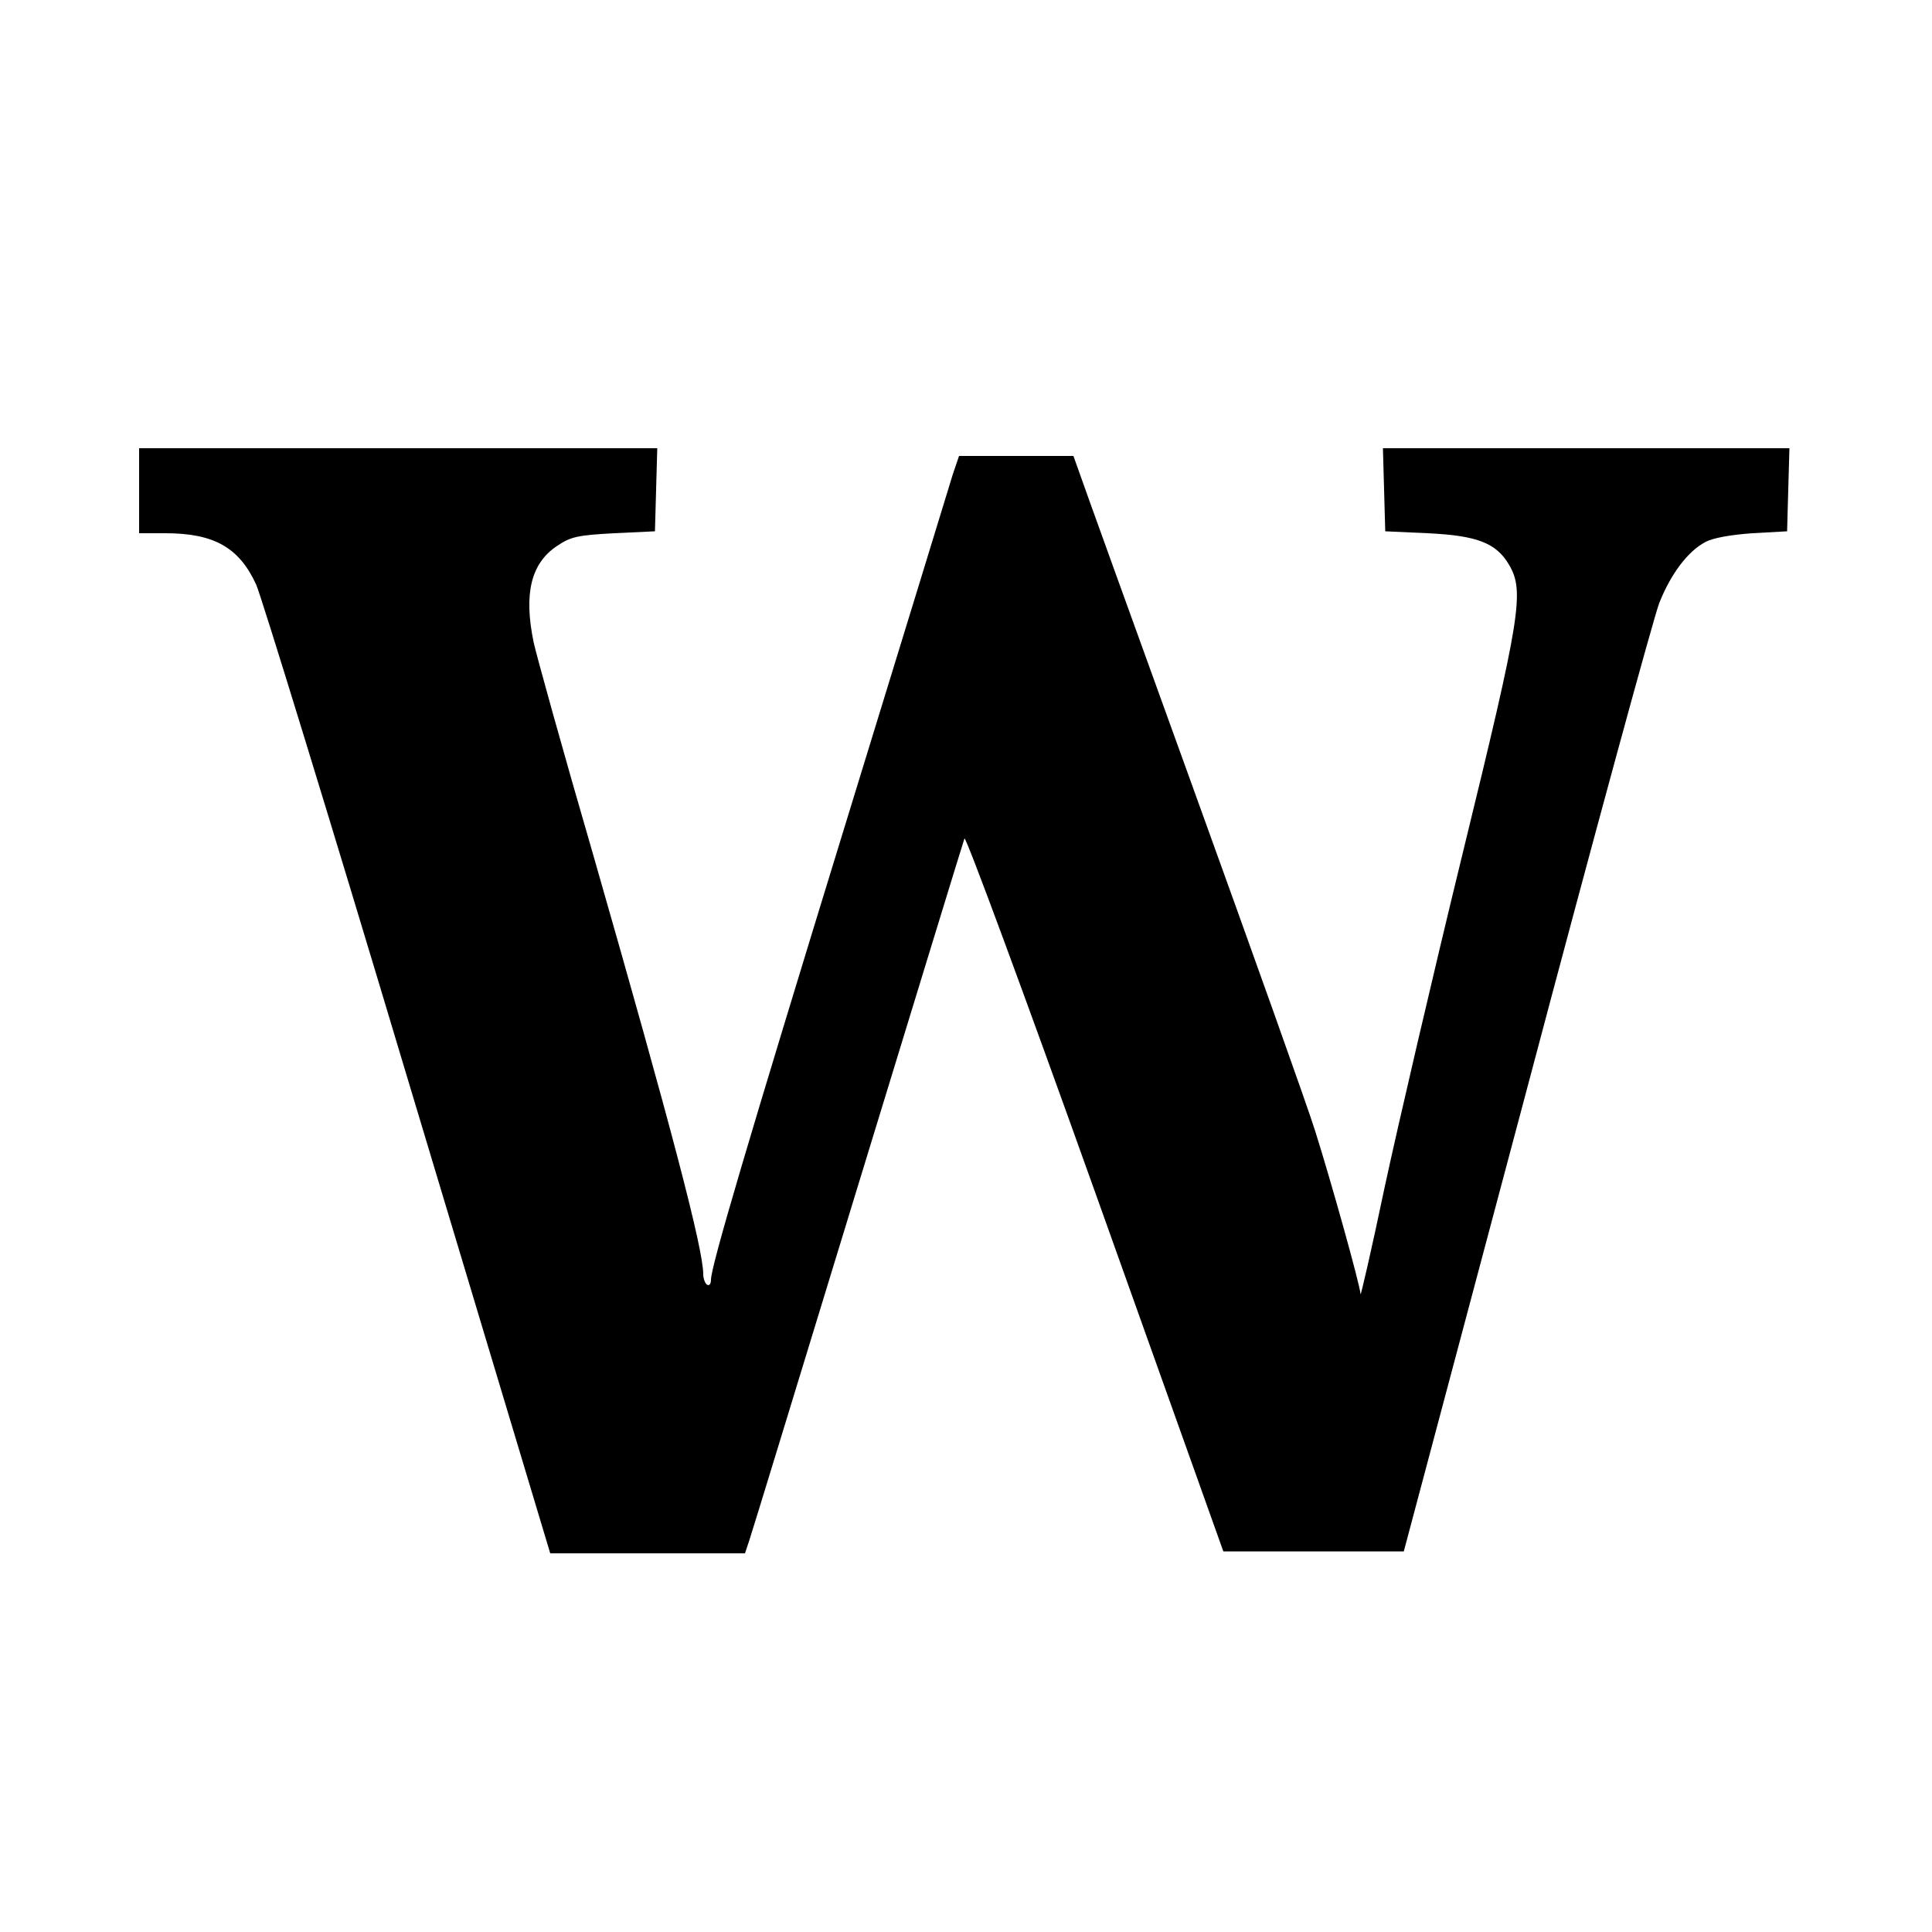 <?xml version="1.0" standalone="no"?>
<!DOCTYPE svg PUBLIC "-//W3C//DTD SVG 20010904//EN"
 "http://www.w3.org/TR/2001/REC-SVG-20010904/DTD/svg10.dtd">
<svg version="1.0" xmlns="http://www.w3.org/2000/svg"
 width="500pt" height="500pt" viewBox="0 0 500 500"
 preserveAspectRatio="xMidYMid meet">
<g transform="translate(0,500) scale(0.1,-0.1)"
fill="#000000" stroke="none">
<path d="M360 3730 l0 -110 68 0 c126 0 191 -37 235 -133 13 -29 190 -604 392
-1279 l369 -1228 252 0 252 0 11 33 c6 17 132 430 281 917 149 487 273 892
276 900 3 8 155 -403 338 -915 l332 -930 234 0 233 0 318 1194 c174 657 329
1224 343 1260 30 76 74 134 119 158 20 11 66 19 122 23 l90 5 3 108 3 107
-526 0 -526 0 3 -107 3 -108 110 -5 c127 -6 177 -25 210 -81 41 -69 31 -131
-120 -749 -76 -311 -166 -698 -201 -860 -34 -162 -63 -288 -63 -279 -1 23 -78
298 -118 424 -19 61 -161 459 -315 885 -154 426 -287 794 -295 818 l-15 42
-148 0 -148 0 -16 -47 c-8 -27 -130 -424 -271 -883 -264 -859 -355 -1168 -355
-1202 0 -10 -4 -16 -10 -13 -5 3 -10 16 -10 27 0 66 -83 382 -284 1083 -80
275 -149 524 -155 553 -26 126 -7 205 62 250 34 23 53 27 146 32 l106 5 3 108
3 107 -671 0 -670 0 0 -110z"/>
</g>
</svg>

